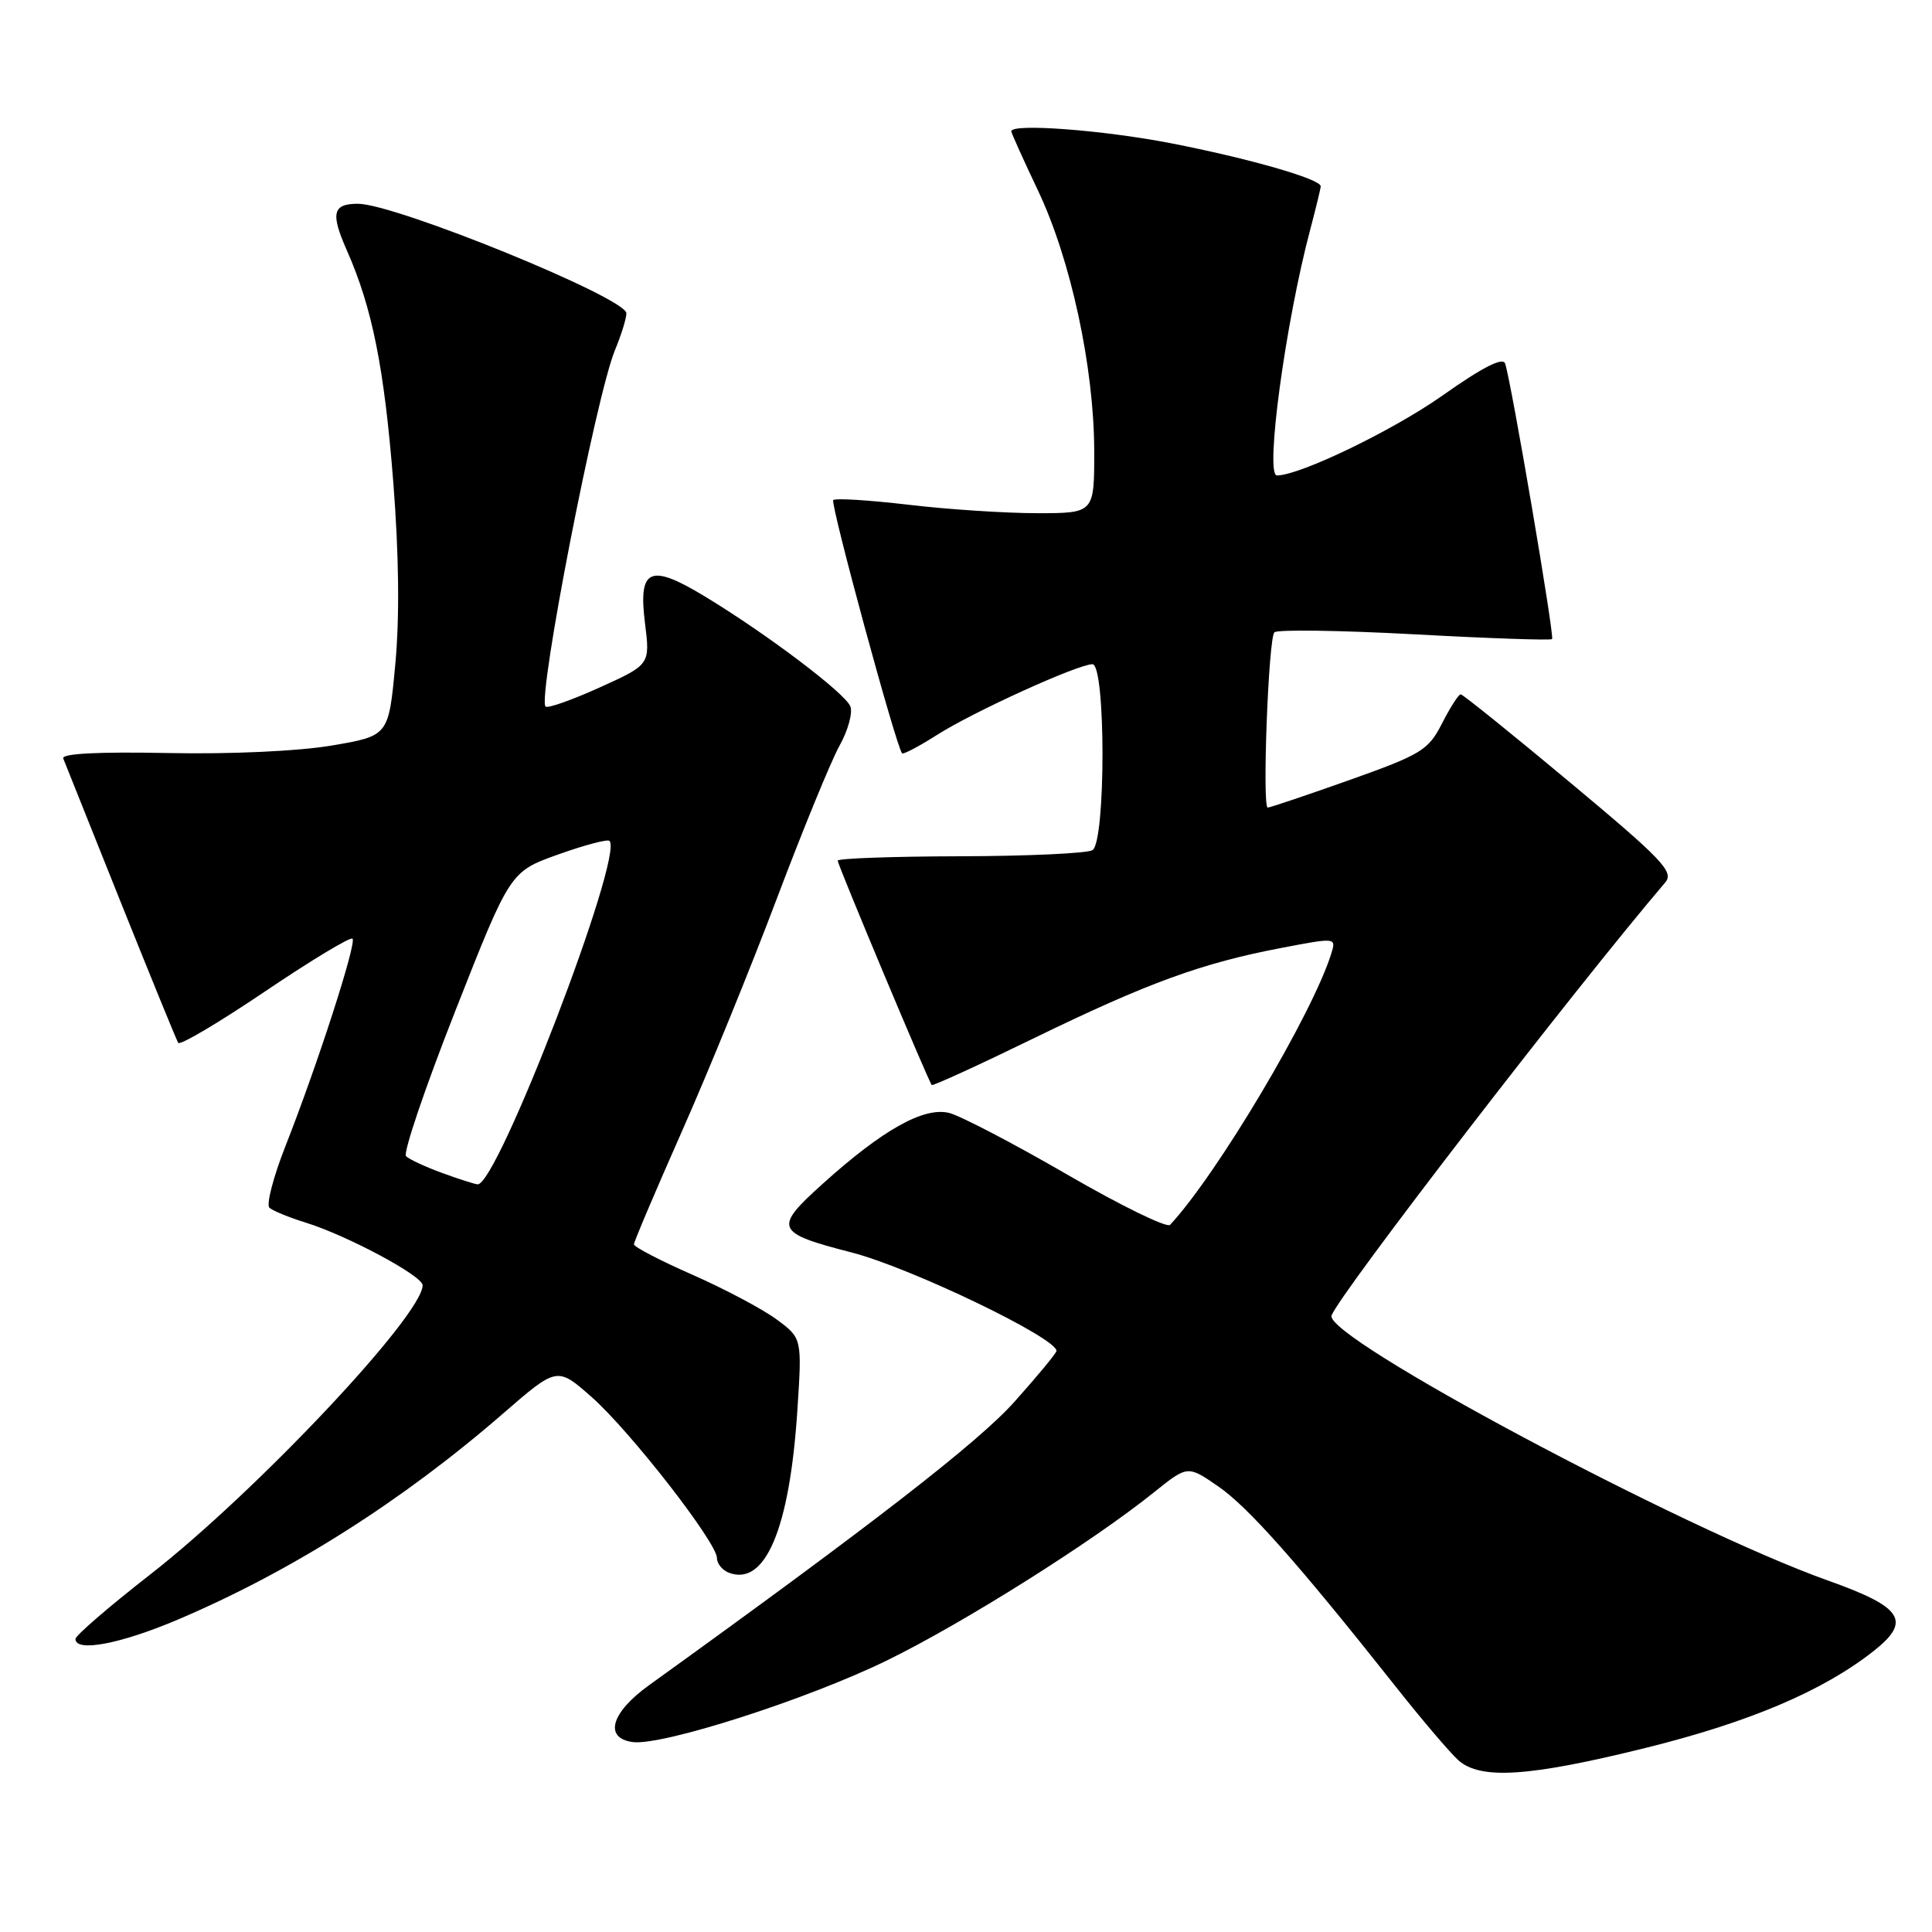 <?xml version="1.0" encoding="UTF-8" standalone="no"?>
<!DOCTYPE svg PUBLIC "-//W3C//DTD SVG 1.1//EN" "http://www.w3.org/Graphics/SVG/1.1/DTD/svg11.dtd" >
<svg xmlns="http://www.w3.org/2000/svg" xmlns:xlink="http://www.w3.org/1999/xlink" version="1.1" viewBox="0 0 256 256">
 <g >
 <path fill="currentColor"
d=" M 218.00 231.62 C 231.76 228.22 241.54 224.07 248.24 218.79 C 253.32 214.79 252.16 212.97 242.27 209.45 C 222.99 202.59 175.34 177.15 176.44 174.30 C 177.58 171.32 208.72 130.92 220.66 116.92 C 221.84 115.53 220.31 113.91 208.03 103.67 C 200.34 97.25 193.82 92.00 193.55 92.00 C 193.27 92.00 192.16 93.73 191.08 95.85 C 189.26 99.41 188.36 99.96 178.81 103.36 C 173.14 105.37 168.27 107.01 167.98 107.01 C 167.23 107.00 168.07 84.63 168.86 83.79 C 169.22 83.40 177.57 83.52 187.42 84.05 C 197.26 84.59 205.47 84.87 205.66 84.68 C 206.00 84.34 200.28 50.73 199.44 48.18 C 199.15 47.28 196.47 48.64 191.08 52.45 C 184.51 57.07 172.22 63.00 169.20 63.00 C 167.59 63.00 170.33 42.73 173.63 30.35 C 174.38 27.51 175.00 24.96 175.00 24.68 C 175.00 23.72 165.44 20.98 155.15 18.98 C 146.08 17.22 134.00 16.32 134.00 17.40 C 134.00 17.61 135.60 21.16 137.55 25.27 C 141.89 34.41 144.97 48.69 144.99 59.75 C 145.00 68.00 145.00 68.00 137.42 68.00 C 133.25 68.00 125.58 67.50 120.37 66.88 C 115.16 66.27 110.68 65.99 110.41 66.26 C 109.98 66.69 118.74 98.93 119.53 99.82 C 119.68 100.00 121.77 98.90 124.16 97.38 C 128.96 94.32 142.79 88.03 144.75 88.01 C 146.53 87.99 146.53 111.55 144.76 112.65 C 144.07 113.07 136.20 113.44 127.26 113.46 C 118.32 113.48 111.00 113.74 111.00 114.04 C 111.00 114.61 123.03 143.29 123.46 143.77 C 123.60 143.92 129.74 141.11 137.10 137.52 C 152.13 130.21 159.23 127.62 169.81 125.60 C 177.05 124.22 177.06 124.22 176.40 126.36 C 173.92 134.33 161.29 155.59 155.04 162.30 C 154.63 162.74 148.49 159.74 141.40 155.63 C 134.30 151.52 127.27 147.85 125.77 147.47 C 122.41 146.64 116.96 149.69 109.00 156.87 C 102.46 162.76 102.71 163.35 112.85 165.96 C 120.62 167.96 139.98 177.26 139.99 179.00 C 139.99 179.28 137.49 182.31 134.43 185.73 C 129.65 191.09 115.67 201.94 86.00 223.30 C 80.97 226.92 79.99 230.29 83.81 230.83 C 87.66 231.37 106.88 225.21 117.50 220.03 C 127.61 215.09 144.80 204.27 152.93 197.72 C 157.37 194.16 157.37 194.16 161.43 196.96 C 165.39 199.69 171.99 207.13 184.95 223.50 C 188.43 227.90 192.17 232.29 193.25 233.25 C 196.18 235.85 202.61 235.43 218.00 231.62 Z  M 23.53 214.62 C 38.56 208.24 53.24 198.95 66.66 187.30 C 73.82 181.09 73.82 181.09 78.38 185.10 C 83.47 189.59 95.00 204.39 95.00 206.45 C 95.00 207.19 95.71 208.06 96.57 208.39 C 101.39 210.24 104.62 202.61 105.65 186.95 C 106.28 177.32 106.28 177.32 102.89 174.82 C 101.03 173.45 96.01 170.79 91.75 168.91 C 87.49 167.04 84.00 165.22 84.00 164.88 C 84.00 164.54 86.87 157.79 90.37 149.88 C 93.88 141.97 99.54 128.07 102.96 119.00 C 106.39 109.92 110.11 100.85 111.23 98.83 C 112.36 96.81 113.01 94.46 112.68 93.61 C 112.01 91.86 101.66 84.04 93.43 79.05 C 86.11 74.61 84.56 75.30 85.46 82.54 C 86.15 88.06 86.15 88.06 79.47 91.09 C 75.79 92.75 72.56 93.90 72.29 93.62 C 71.18 92.51 79.00 52.33 81.50 46.36 C 82.32 44.38 83.00 42.20 83.00 41.51 C 83.00 39.48 52.40 27.00 47.42 27.00 C 44.07 27.00 43.78 28.25 45.97 33.20 C 49.32 40.78 50.91 48.69 52.11 63.86 C 52.86 73.41 52.96 81.80 52.38 88.00 C 51.50 97.50 51.50 97.50 44.00 98.78 C 39.59 99.53 30.63 99.95 22.24 99.78 C 13.02 99.60 8.12 99.85 8.38 100.50 C 8.60 101.05 12.02 109.60 15.98 119.50 C 19.95 129.40 23.38 137.80 23.61 138.18 C 23.84 138.56 29.02 135.49 35.12 131.37 C 41.22 127.25 46.44 124.10 46.71 124.38 C 47.28 124.95 42.08 141.06 37.81 151.90 C 36.21 155.97 35.26 159.63 35.70 160.03 C 36.14 160.43 38.30 161.32 40.50 162.00 C 46.01 163.71 56.00 169.06 56.00 170.30 C 56.00 174.26 33.93 197.69 19.89 208.64 C 14.45 212.88 10.00 216.72 10.00 217.17 C 10.00 218.96 15.94 217.84 23.53 214.62 Z  M 58.52 155.40 C 56.34 154.60 54.21 153.61 53.80 153.20 C 53.39 152.79 56.32 144.14 60.32 133.98 C 67.59 115.50 67.59 115.50 73.94 113.23 C 77.43 111.98 80.50 111.17 80.76 111.42 C 82.70 113.36 65.87 157.17 63.28 156.93 C 62.85 156.89 60.71 156.20 58.52 155.40 Z "/>
</g>
</svg>